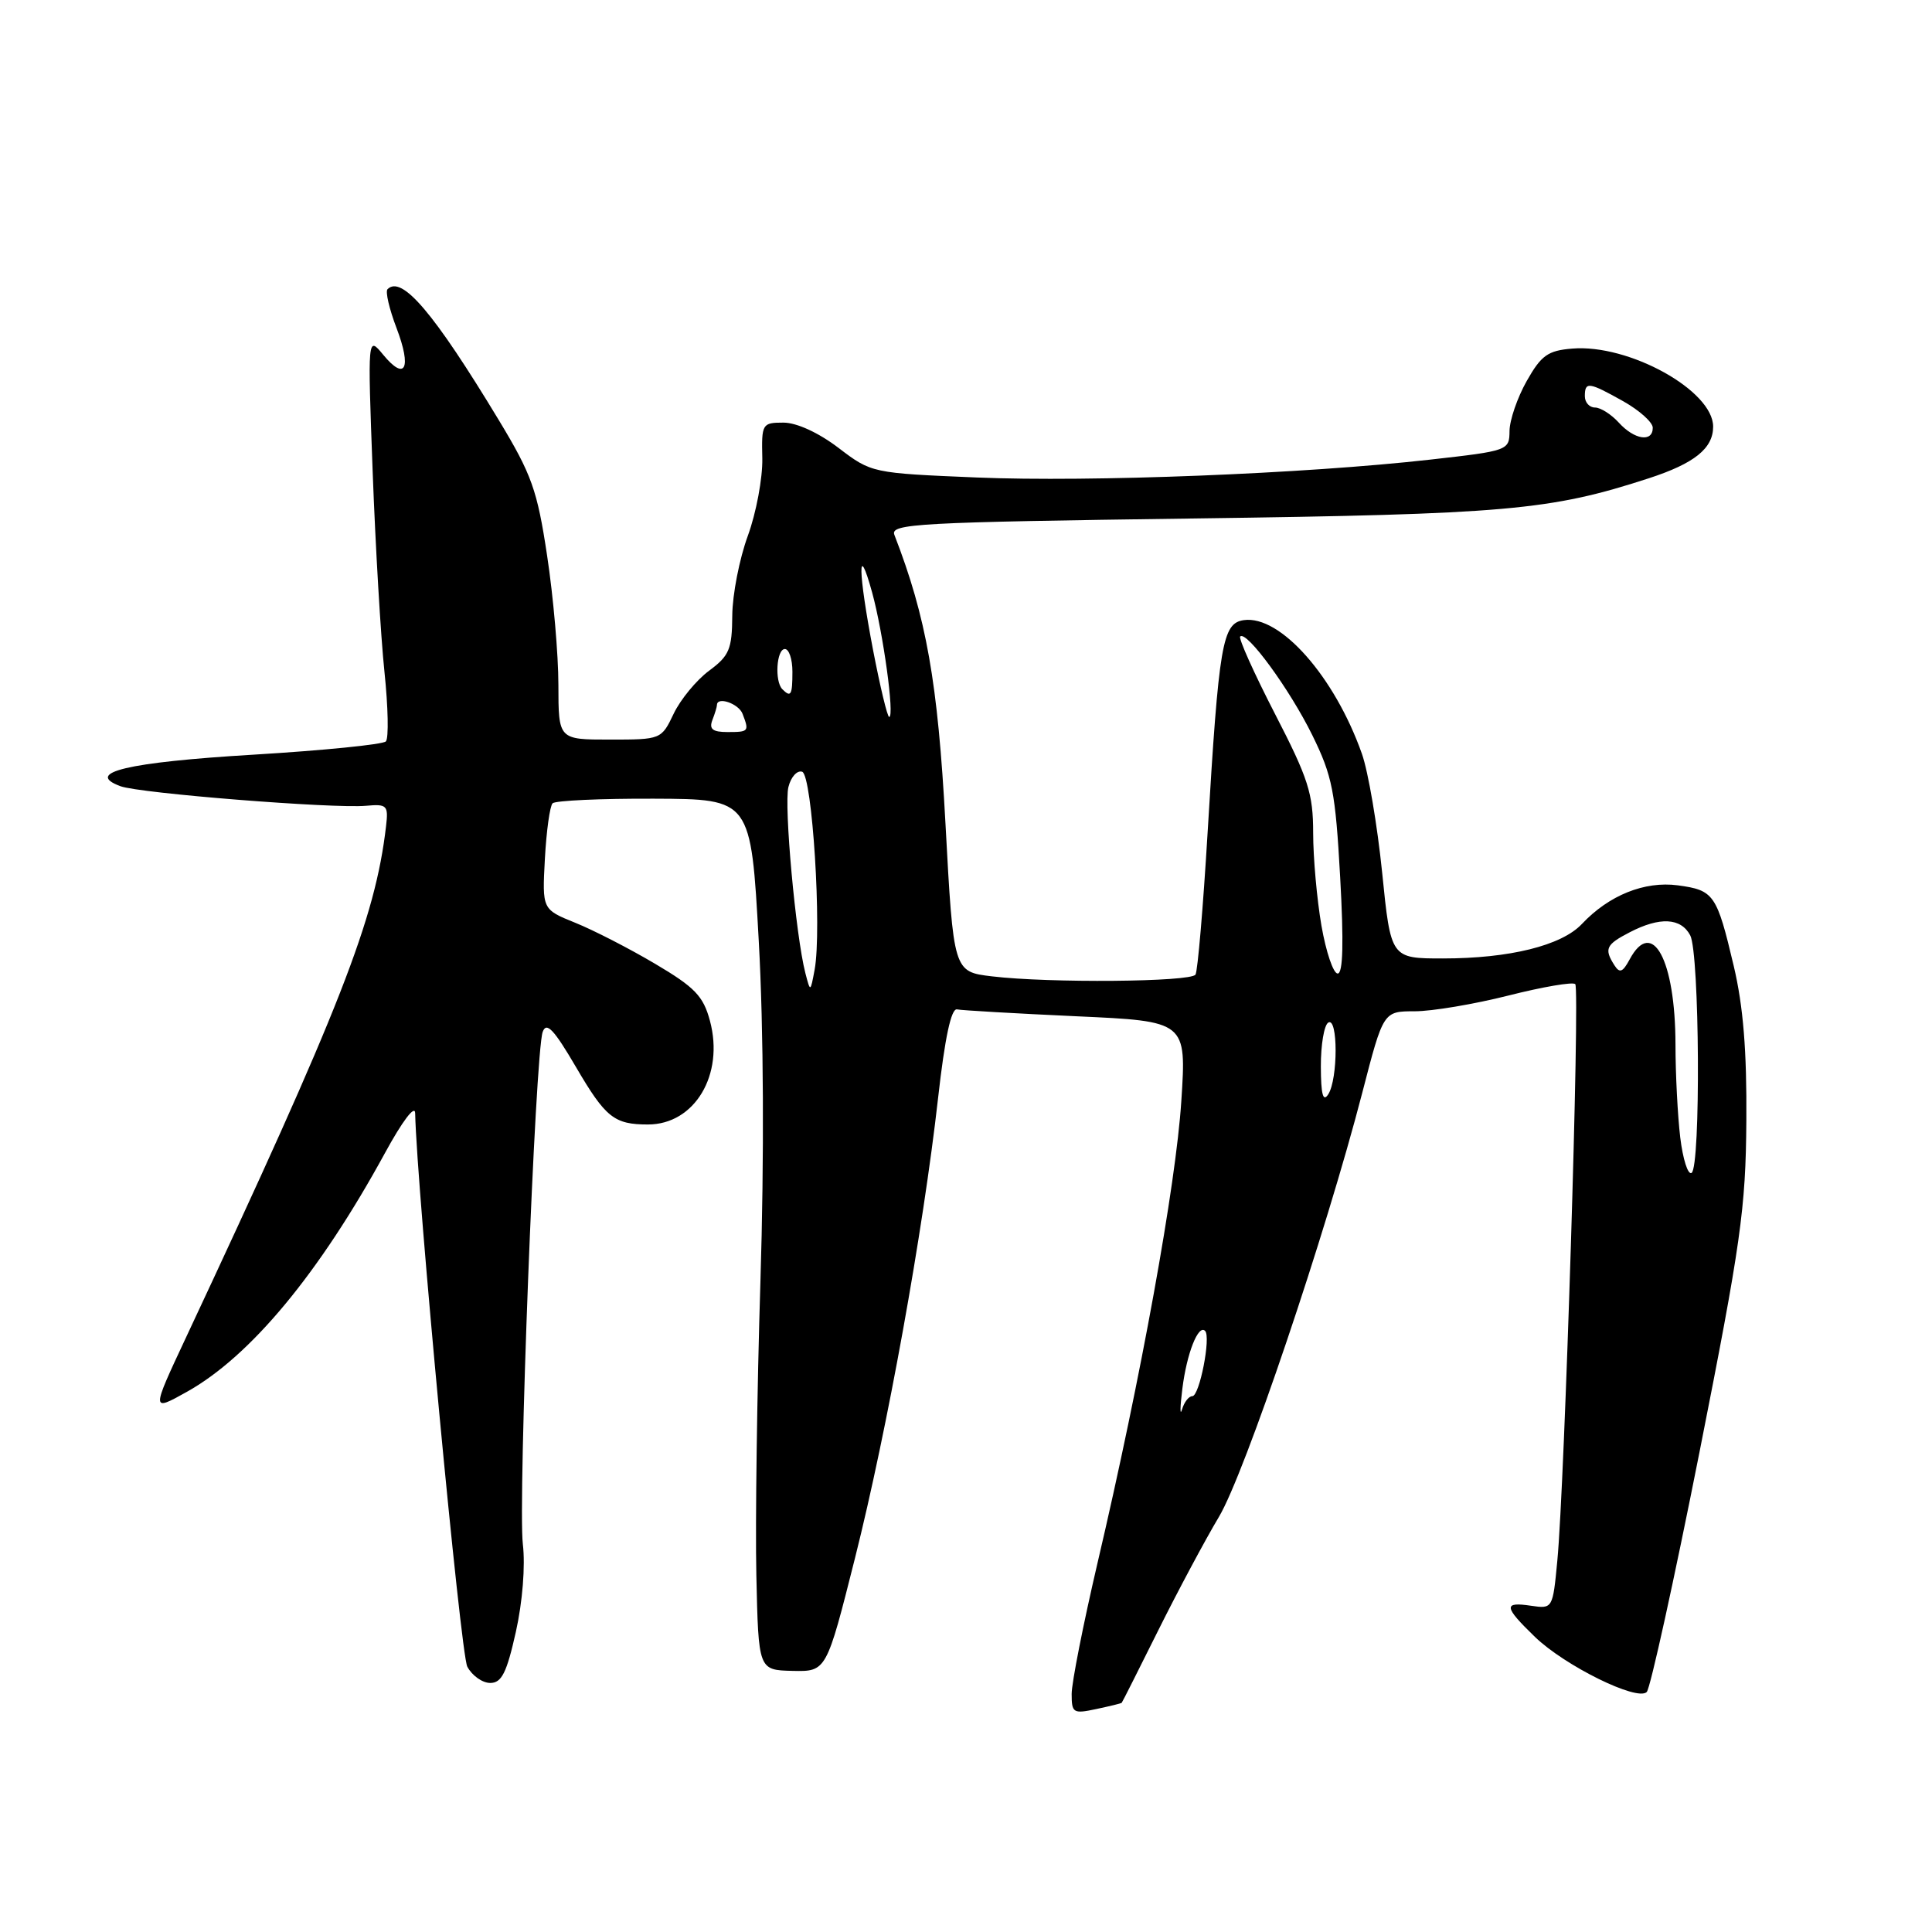 <?xml version="1.0" encoding="UTF-8" standalone="no"?>
<!DOCTYPE svg PUBLIC "-//W3C//DTD SVG 1.1//EN" "http://www.w3.org/Graphics/SVG/1.1/DTD/svg11.dtd" >
<svg xmlns="http://www.w3.org/2000/svg" xmlns:xlink="http://www.w3.org/1999/xlink" version="1.1" viewBox="0 0 256 256">
 <g >
 <path fill="currentColor"
d=" M 148.63 225.63 C 148.71 225.56 150.89 221.22 153.49 216.00 C 156.09 210.78 159.70 204.03 161.51 201.00 C 164.93 195.29 175.65 163.56 180.52 144.75 C 183.30 134.00 183.30 134.00 187.46 134.00 C 189.75 134.00 195.34 133.06 199.89 131.91 C 204.43 130.76 208.41 130.08 208.73 130.40 C 209.37 131.03 207.33 196.71 206.35 206.84 C 205.75 213.15 205.73 213.19 202.87 212.77 C 199.17 212.22 199.25 212.89 203.38 216.89 C 207.34 220.72 216.94 225.46 218.20 224.20 C 218.67 223.73 221.82 209.42 225.19 192.42 C 230.68 164.68 231.32 160.16 231.40 148.50 C 231.47 139.25 230.99 133.33 229.73 128.00 C 227.48 118.48 227.11 117.96 222.31 117.31 C 217.91 116.73 213.20 118.62 209.61 122.43 C 206.92 125.29 200.02 127.00 191.20 127.00 C 184.29 127.00 184.29 127.00 183.14 115.60 C 182.50 109.33 181.30 102.26 180.46 99.88 C 176.84 89.64 169.64 81.49 164.81 82.17 C 161.97 82.58 161.51 85.26 160.01 110.39 C 159.42 120.23 158.70 128.67 158.41 129.14 C 157.80 130.12 139.01 130.28 131.42 129.37 C 126.34 128.76 126.34 128.76 125.28 109.13 C 124.27 90.40 122.75 81.81 118.51 70.87 C 117.94 69.39 121.50 69.20 158.19 68.70 C 199.64 68.14 205.41 67.63 218.46 63.38 C 224.52 61.41 227.00 59.42 227.00 56.53 C 227.00 51.75 215.83 45.56 208.33 46.19 C 205.10 46.45 204.22 47.08 202.29 50.50 C 201.05 52.70 200.03 55.68 200.02 57.11 C 200.00 59.69 199.84 59.74 189.53 60.90 C 172.86 62.78 144.51 63.90 129.41 63.27 C 115.55 62.69 115.48 62.68 111.11 59.35 C 108.46 57.33 105.56 56.00 103.81 56.00 C 100.99 56.00 100.90 56.15 101.01 60.75 C 101.06 63.36 100.20 67.97 99.09 71.00 C 97.98 74.03 97.05 78.78 97.03 81.56 C 97.00 86.03 96.64 86.89 93.95 88.88 C 92.28 90.12 90.17 92.68 89.27 94.56 C 87.64 97.98 87.59 98.00 80.81 98.00 C 74.00 98.00 74.00 98.00 73.99 90.75 C 73.99 86.76 73.32 79.07 72.50 73.66 C 71.19 64.93 70.46 62.89 66.09 55.66 C 57.49 41.43 53.24 36.43 51.35 38.32 C 51.04 38.63 51.58 40.94 52.54 43.46 C 54.58 48.82 53.71 50.57 50.77 47.00 C 48.71 44.50 48.71 44.50 49.38 62.50 C 49.75 72.40 50.45 84.33 50.94 89.00 C 51.43 93.67 51.52 97.83 51.13 98.24 C 50.74 98.65 42.83 99.44 33.55 100.00 C 16.86 101.00 11.09 102.38 15.97 104.18 C 18.50 105.12 44.15 107.16 48.50 106.77 C 51.29 106.52 51.48 106.71 51.15 109.50 C 49.72 121.78 45.11 133.55 24.62 177.28 C 20.04 187.06 20.04 187.06 24.77 184.42 C 33.20 179.71 42.32 168.70 51.01 152.78 C 53.32 148.54 54.99 146.34 55.01 147.50 C 55.23 157.55 61.03 219.18 61.92 220.84 C 62.55 222.03 63.92 223.00 64.96 223.00 C 66.47 223.00 67.14 221.66 68.35 216.25 C 69.24 212.27 69.62 207.49 69.28 204.61 C 68.62 198.98 70.92 139.40 71.91 136.73 C 72.41 135.35 73.40 136.40 76.32 141.39 C 80.24 148.09 81.38 149.00 85.86 149.00 C 92.05 149.00 95.99 142.40 94.07 135.26 C 93.19 131.98 92.07 130.82 86.81 127.71 C 83.40 125.69 78.63 123.24 76.22 122.27 C 71.84 120.50 71.84 120.50 72.20 113.80 C 72.40 110.12 72.86 106.81 73.22 106.44 C 73.59 106.08 79.65 105.80 86.69 105.83 C 99.50 105.88 99.50 105.88 100.54 124.69 C 101.19 136.44 101.27 153.37 100.76 169.82 C 100.31 184.30 100.07 201.80 100.22 208.72 C 100.50 221.29 100.50 221.29 105.00 221.40 C 109.50 221.50 109.50 221.50 113.28 206.50 C 117.56 189.49 122.30 163.25 124.30 145.50 C 125.20 137.49 126.04 133.58 126.81 133.75 C 127.45 133.88 134.55 134.29 142.60 134.66 C 157.22 135.32 157.22 135.32 156.53 145.91 C 155.81 157.03 151.20 182.48 145.42 207.13 C 143.54 215.18 142.00 222.98 142.00 224.46 C 142.00 226.98 142.21 227.11 145.25 226.46 C 147.04 226.08 148.56 225.71 148.63 225.63 Z  M 156.67 184.00 C 157.25 179.33 158.78 175.45 159.68 176.35 C 160.48 177.14 158.94 185.00 157.99 185.00 C 157.52 185.00 156.91 185.79 156.63 186.75 C 156.34 187.71 156.36 186.47 156.67 184.00 Z  M 222.64 150.72 C 222.30 147.85 222.01 142.30 222.01 138.40 C 221.99 127.17 218.94 121.51 215.93 127.14 C 215.01 128.84 214.61 128.99 213.91 127.89 C 212.53 125.72 212.80 125.16 215.95 123.53 C 219.94 121.46 222.72 121.61 223.96 123.93 C 225.21 126.27 225.37 154.65 224.14 155.42 C 223.66 155.71 222.99 153.60 222.64 150.72 Z  M 175.02 141.31 C 175.01 138.45 175.45 135.84 176.00 135.50 C 177.30 134.69 177.30 142.98 176.00 145.00 C 175.31 146.08 175.03 145.03 175.02 141.31 Z  M 106.71 128.92 C 105.44 123.99 103.86 106.69 104.47 104.28 C 104.80 102.95 105.62 102.04 106.29 102.26 C 107.63 102.70 108.92 123.24 107.94 128.50 C 107.38 131.50 107.38 131.50 106.71 128.92 Z  M 175.10 122.67 C 174.50 119.19 174.00 113.65 174.00 110.37 C 174.00 105.16 173.36 103.15 168.94 94.59 C 166.16 89.19 164.09 84.58 164.33 84.34 C 165.17 83.50 170.89 91.33 173.88 97.40 C 176.55 102.83 176.95 104.90 177.58 116.25 C 178.06 124.89 177.96 129.00 177.25 129.00 C 176.67 129.00 175.71 126.15 175.10 122.67 Z  M 94.39 95.42 C 94.73 94.55 95.00 93.65 95.00 93.42 C 95.00 92.24 97.87 93.22 98.39 94.58 C 99.29 96.92 99.23 97.00 96.39 97.00 C 94.43 97.00 93.94 96.61 94.39 95.42 Z  M 115.69 86.16 C 113.69 75.69 113.61 71.44 115.56 78.50 C 117.02 83.79 118.56 95.00 117.82 95.00 C 117.58 95.00 116.63 91.02 115.69 86.16 Z  M 103.67 91.33 C 102.62 90.29 102.89 86.00 104.00 86.00 C 104.55 86.00 105.00 87.35 105.00 89.00 C 105.00 92.11 104.80 92.46 103.67 91.33 Z  M 214.50 56.00 C 213.50 54.90 212.08 54.00 211.35 54.00 C 210.61 54.00 210.00 53.33 210.00 52.50 C 210.00 50.53 210.51 50.60 215.11 53.18 C 217.25 54.39 219.00 55.96 219.00 56.68 C 219.00 58.65 216.56 58.27 214.50 56.00 Z "/>
</g>
</svg>